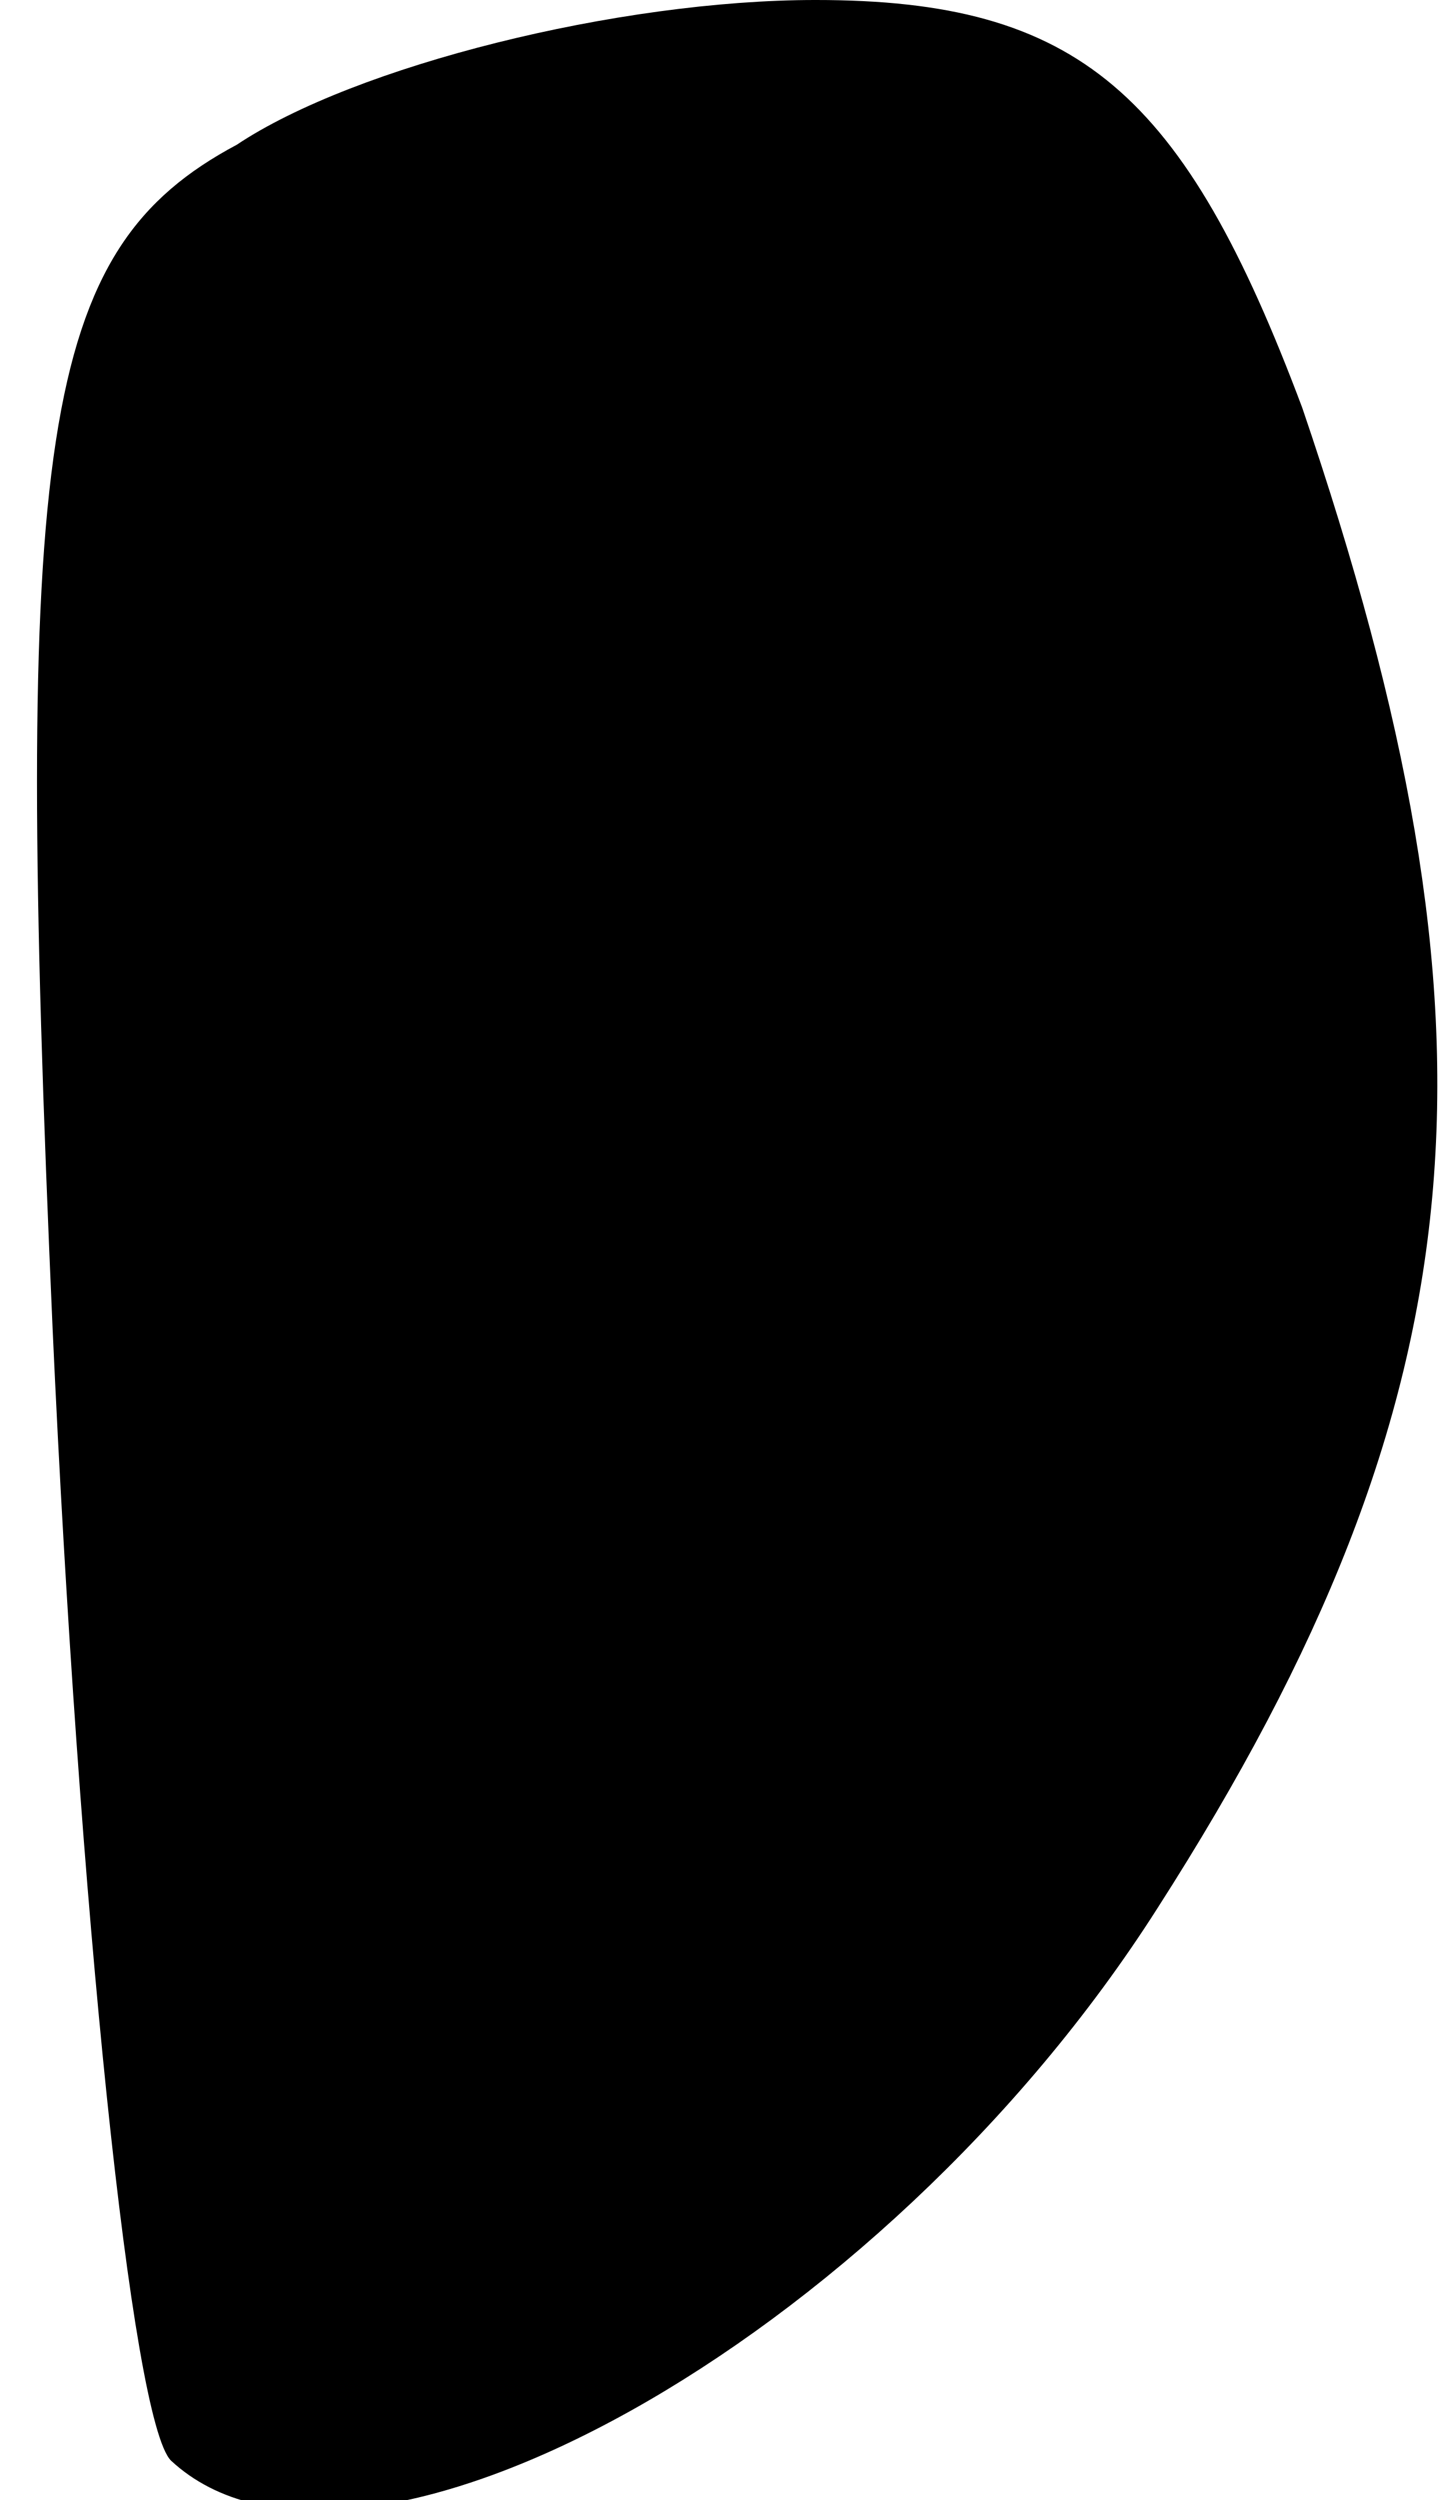 <?xml version="1.0" standalone="no"?>
<!DOCTYPE svg PUBLIC "-//W3C//DTD SVG 20010904//EN"
 "http://www.w3.org/TR/2001/REC-SVG-20010904/DTD/svg10.dtd">
<svg version="1.0" xmlns="http://www.w3.org/2000/svg"
 width="11pt" height="19pt" viewBox="0 0 11 19"
 preserveAspectRatio="xMidYMid meet">
<g transform="translate(0,19) scale(0.1,-0.1)"
fill="#000000" stroke="none">
<path fill="#000000" stroke="none" d="M18 179 c-15 -8 -17 -22 -14 -90 2 -44
6 -83 9 -86 14 -13 54 9 75 42 25 39 27 67 11 114 -9 24 -17 31 -37 31 -15 0
-35 -5 -44 -11z"/>
</g>
</svg>
